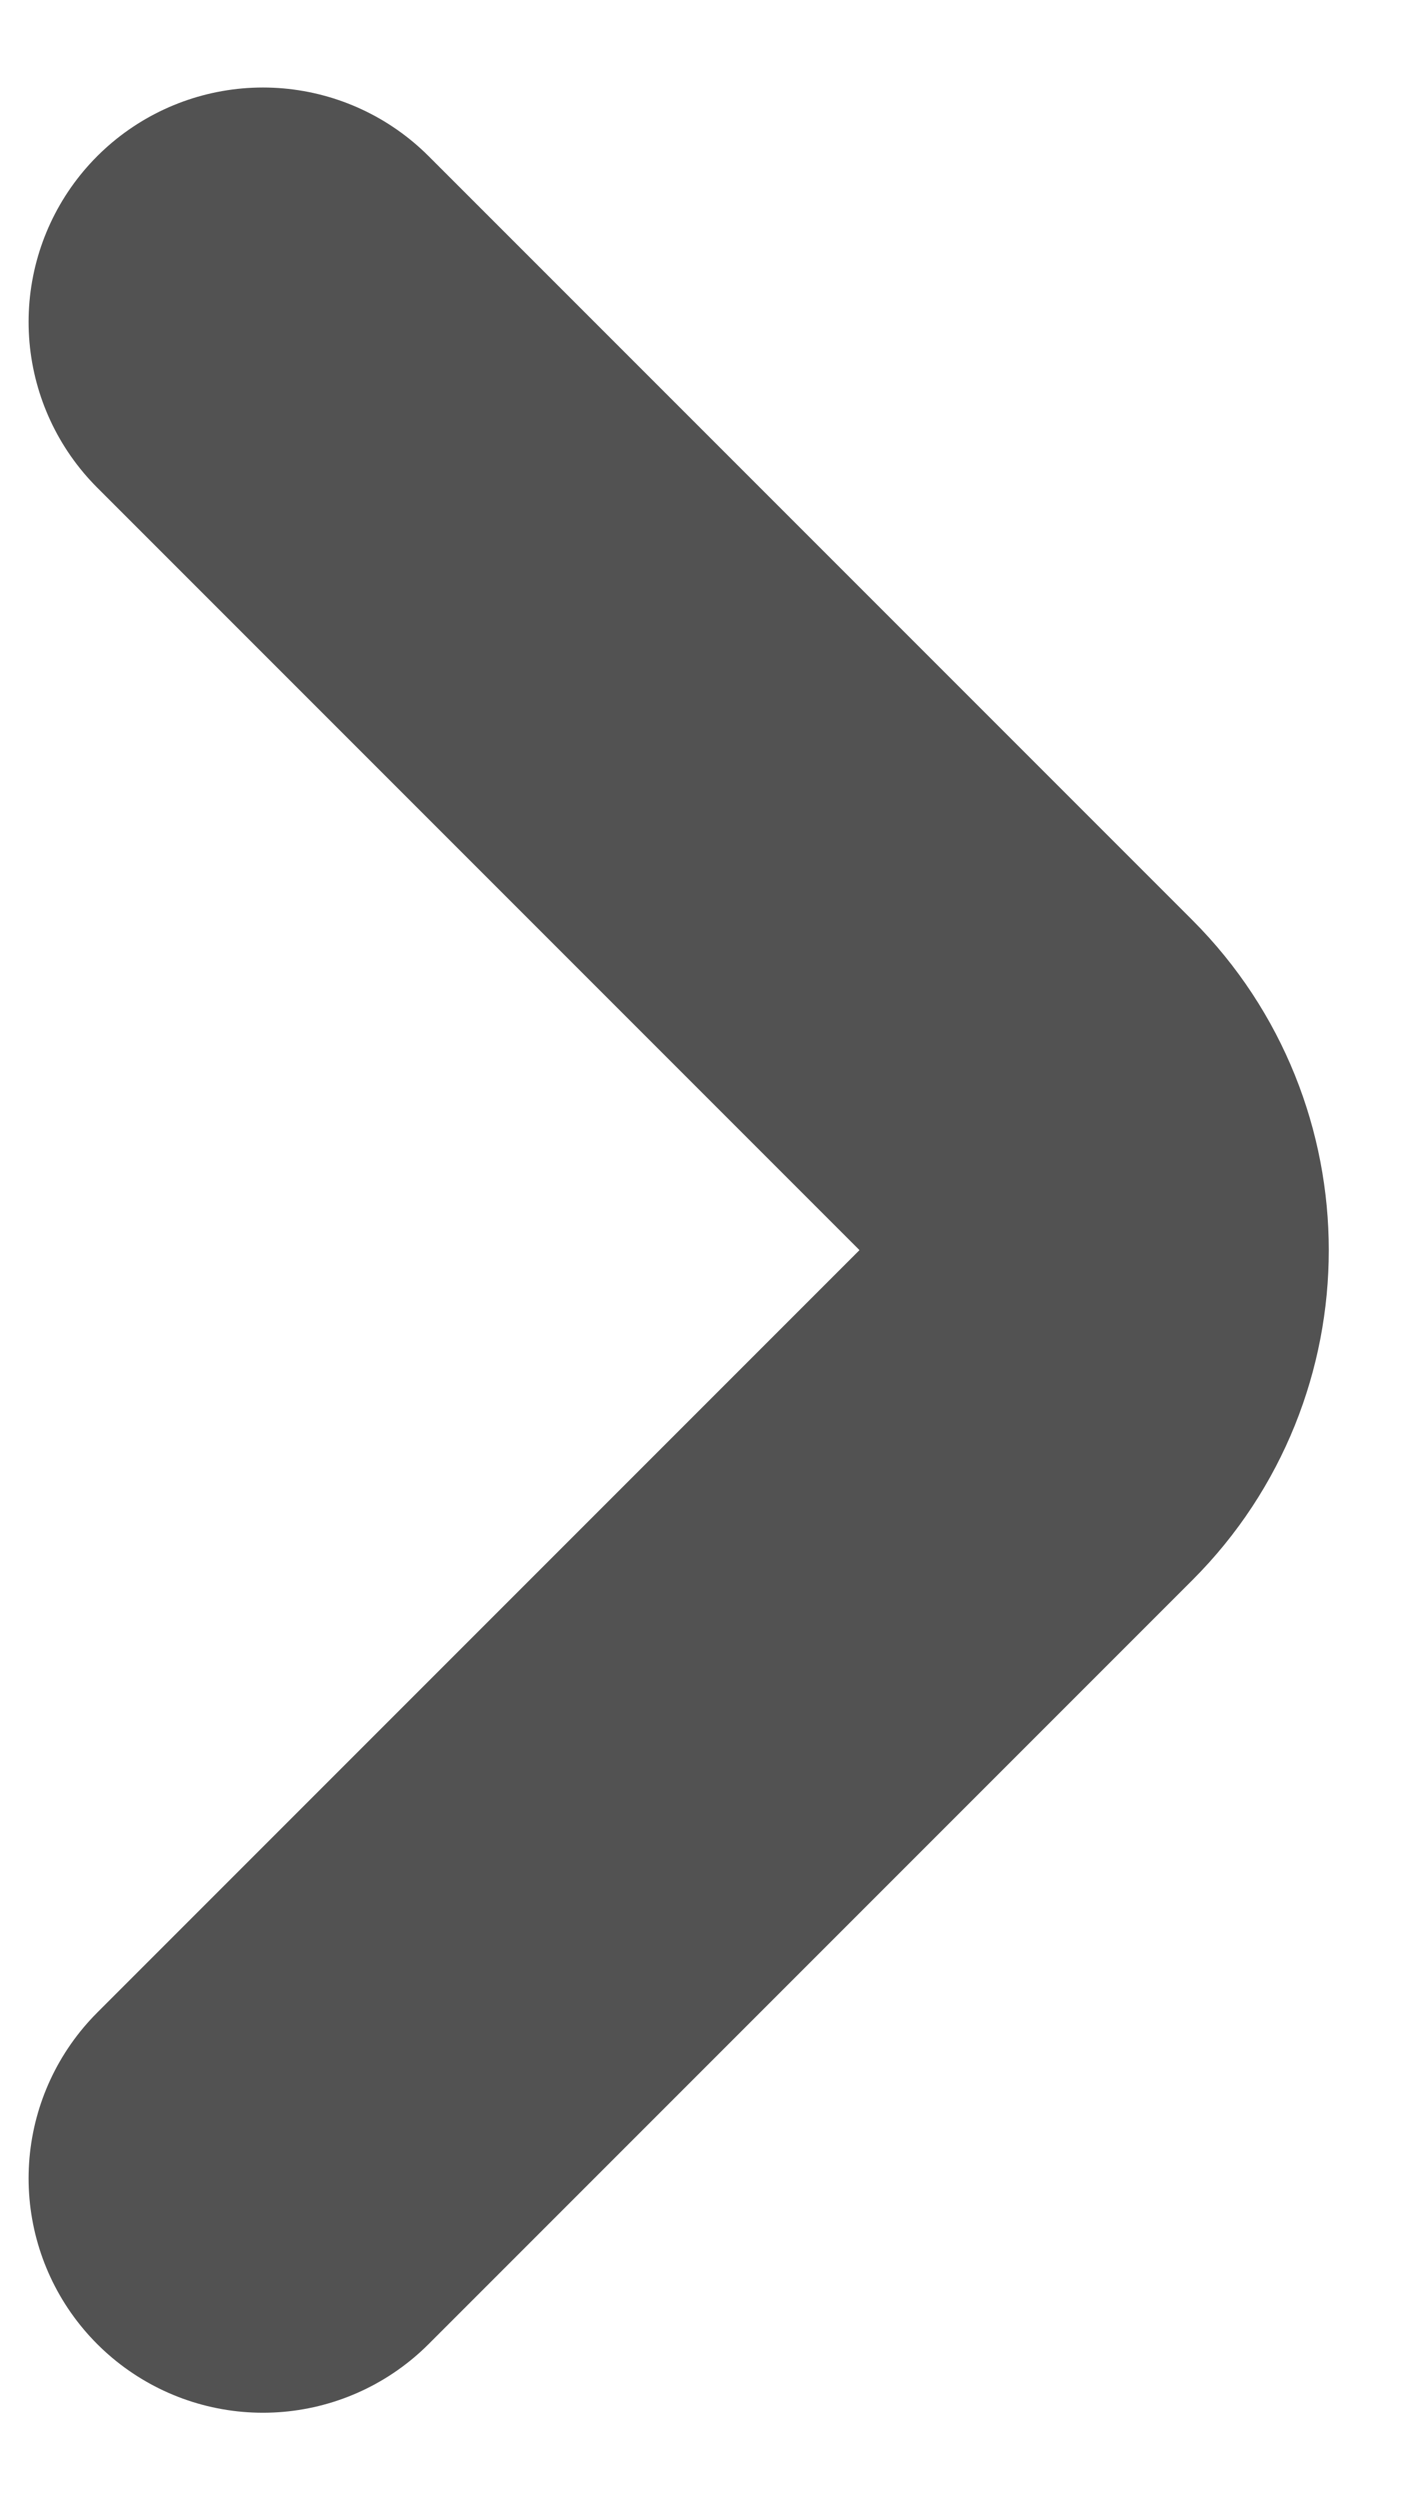 <svg width="9" height="16" viewBox="0 0 9 16" fill="none" xmlns="http://www.w3.org/2000/svg">
<path d="M1.683 13.94L6.573 9.05C7.15 8.473 7.15 7.528 6.573 6.95L1.683 2.06" stroke="#525252" stroke-width="3" stroke-miterlimit="10" stroke-linecap="round" stroke-linejoin="round"/>
</svg>
